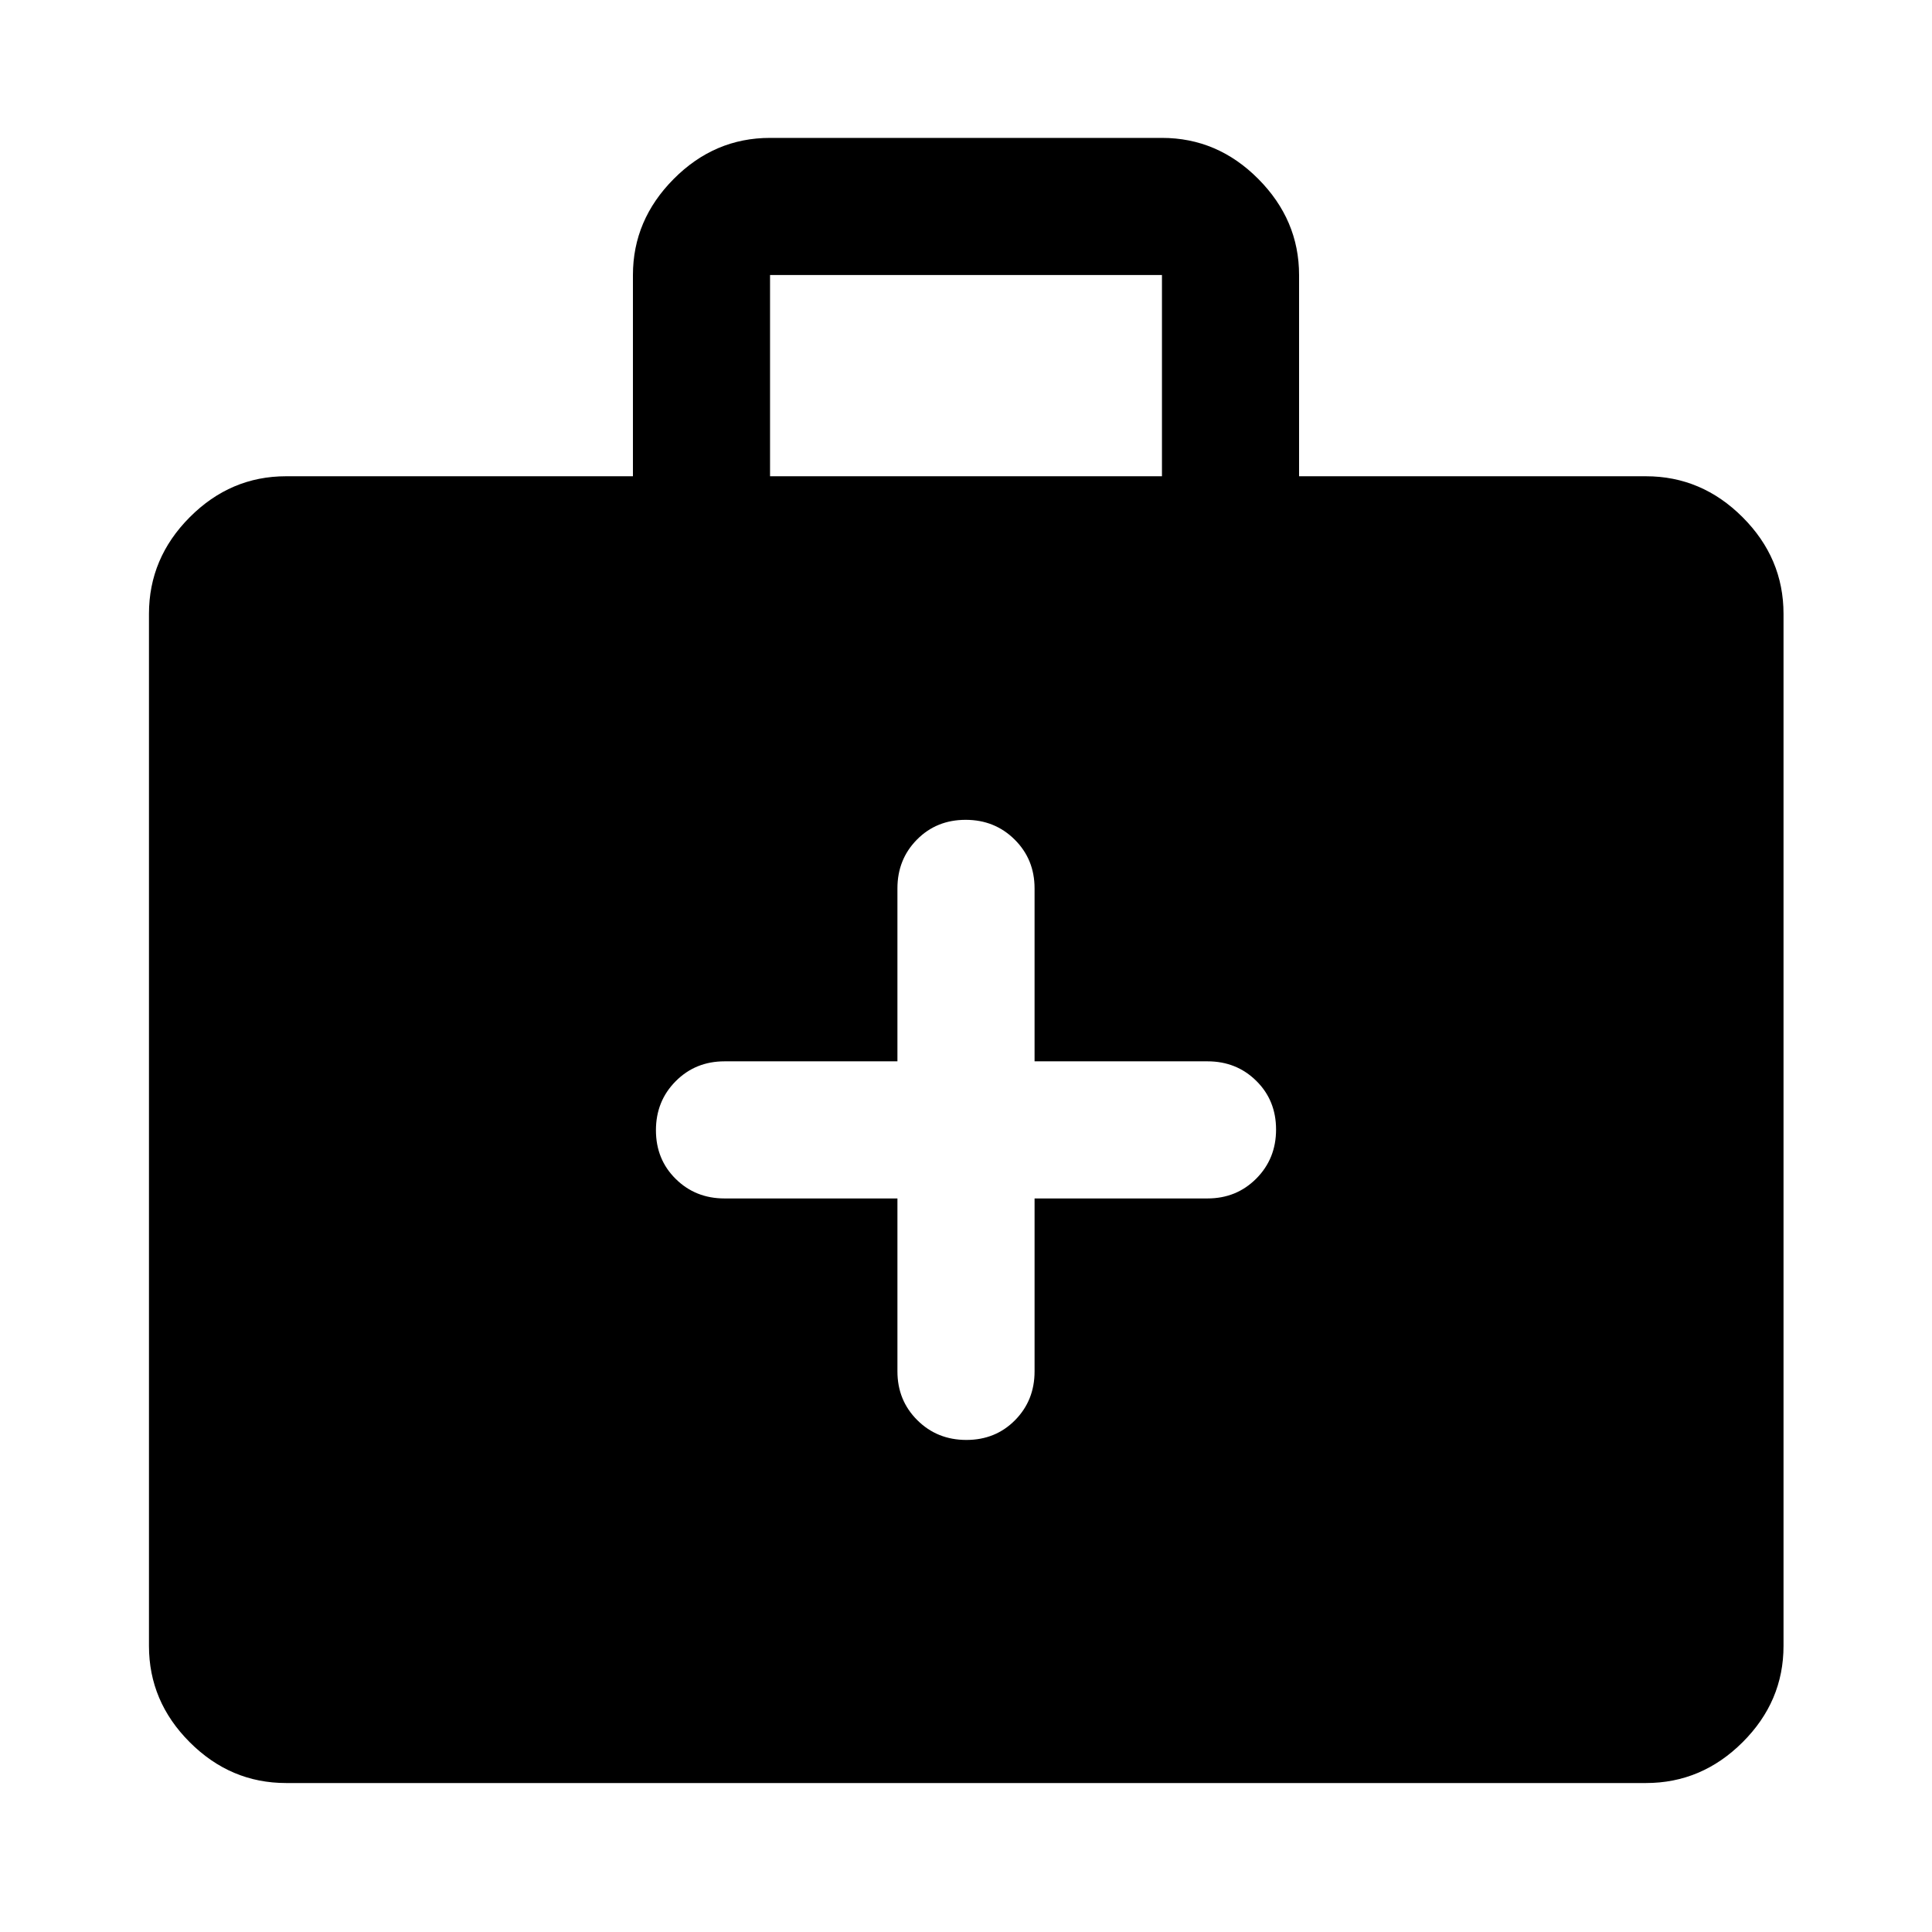 <svg xmlns="http://www.w3.org/2000/svg" width="48" height="48" viewBox="0 -960 960 960"><path d="M142.15-74.02q-27.6 0-47.86-20.27-20.27-20.26-20.27-47.86v-512.83q0-27.7 20.27-48.03 20.26-20.34 47.86-20.34H314.5v-100q0-27.35 20.27-47.74 20.26-20.39 47.86-20.39h194.74q27.6 0 47.86 20.39 20.27 20.39 20.27 47.74v100h172.35q27.7 0 48.03 20.34 20.34 20.33 20.34 48.03v512.83q0 27.6-20.34 47.86-20.33 20.27-48.03 20.27h-675.7Zm240.48-649.33h194.74v-100H382.63v100Zm63.3 358.85v85.93q0 14.43 9.88 24.25 9.87 9.82 24.37 9.82 14.49 0 24.19-9.82 9.7-9.82 9.7-24.25v-85.93H600q14.42 0 24.24-9.87 9.83-9.87 9.83-24.37 0-14.5-9.83-24.19-9.82-9.7-24.24-9.7h-85.93v-85.94q0-14.42-9.88-24.24-9.87-9.82-24.37-9.82-14.49 0-24.19 9.82-9.7 9.82-9.7 24.24v85.94H360q-14.42 0-24.24 9.87-9.83 9.87-9.83 24.37 0 14.5 9.83 24.19 9.82 9.7 24.24 9.7h85.93Z"/></svg>